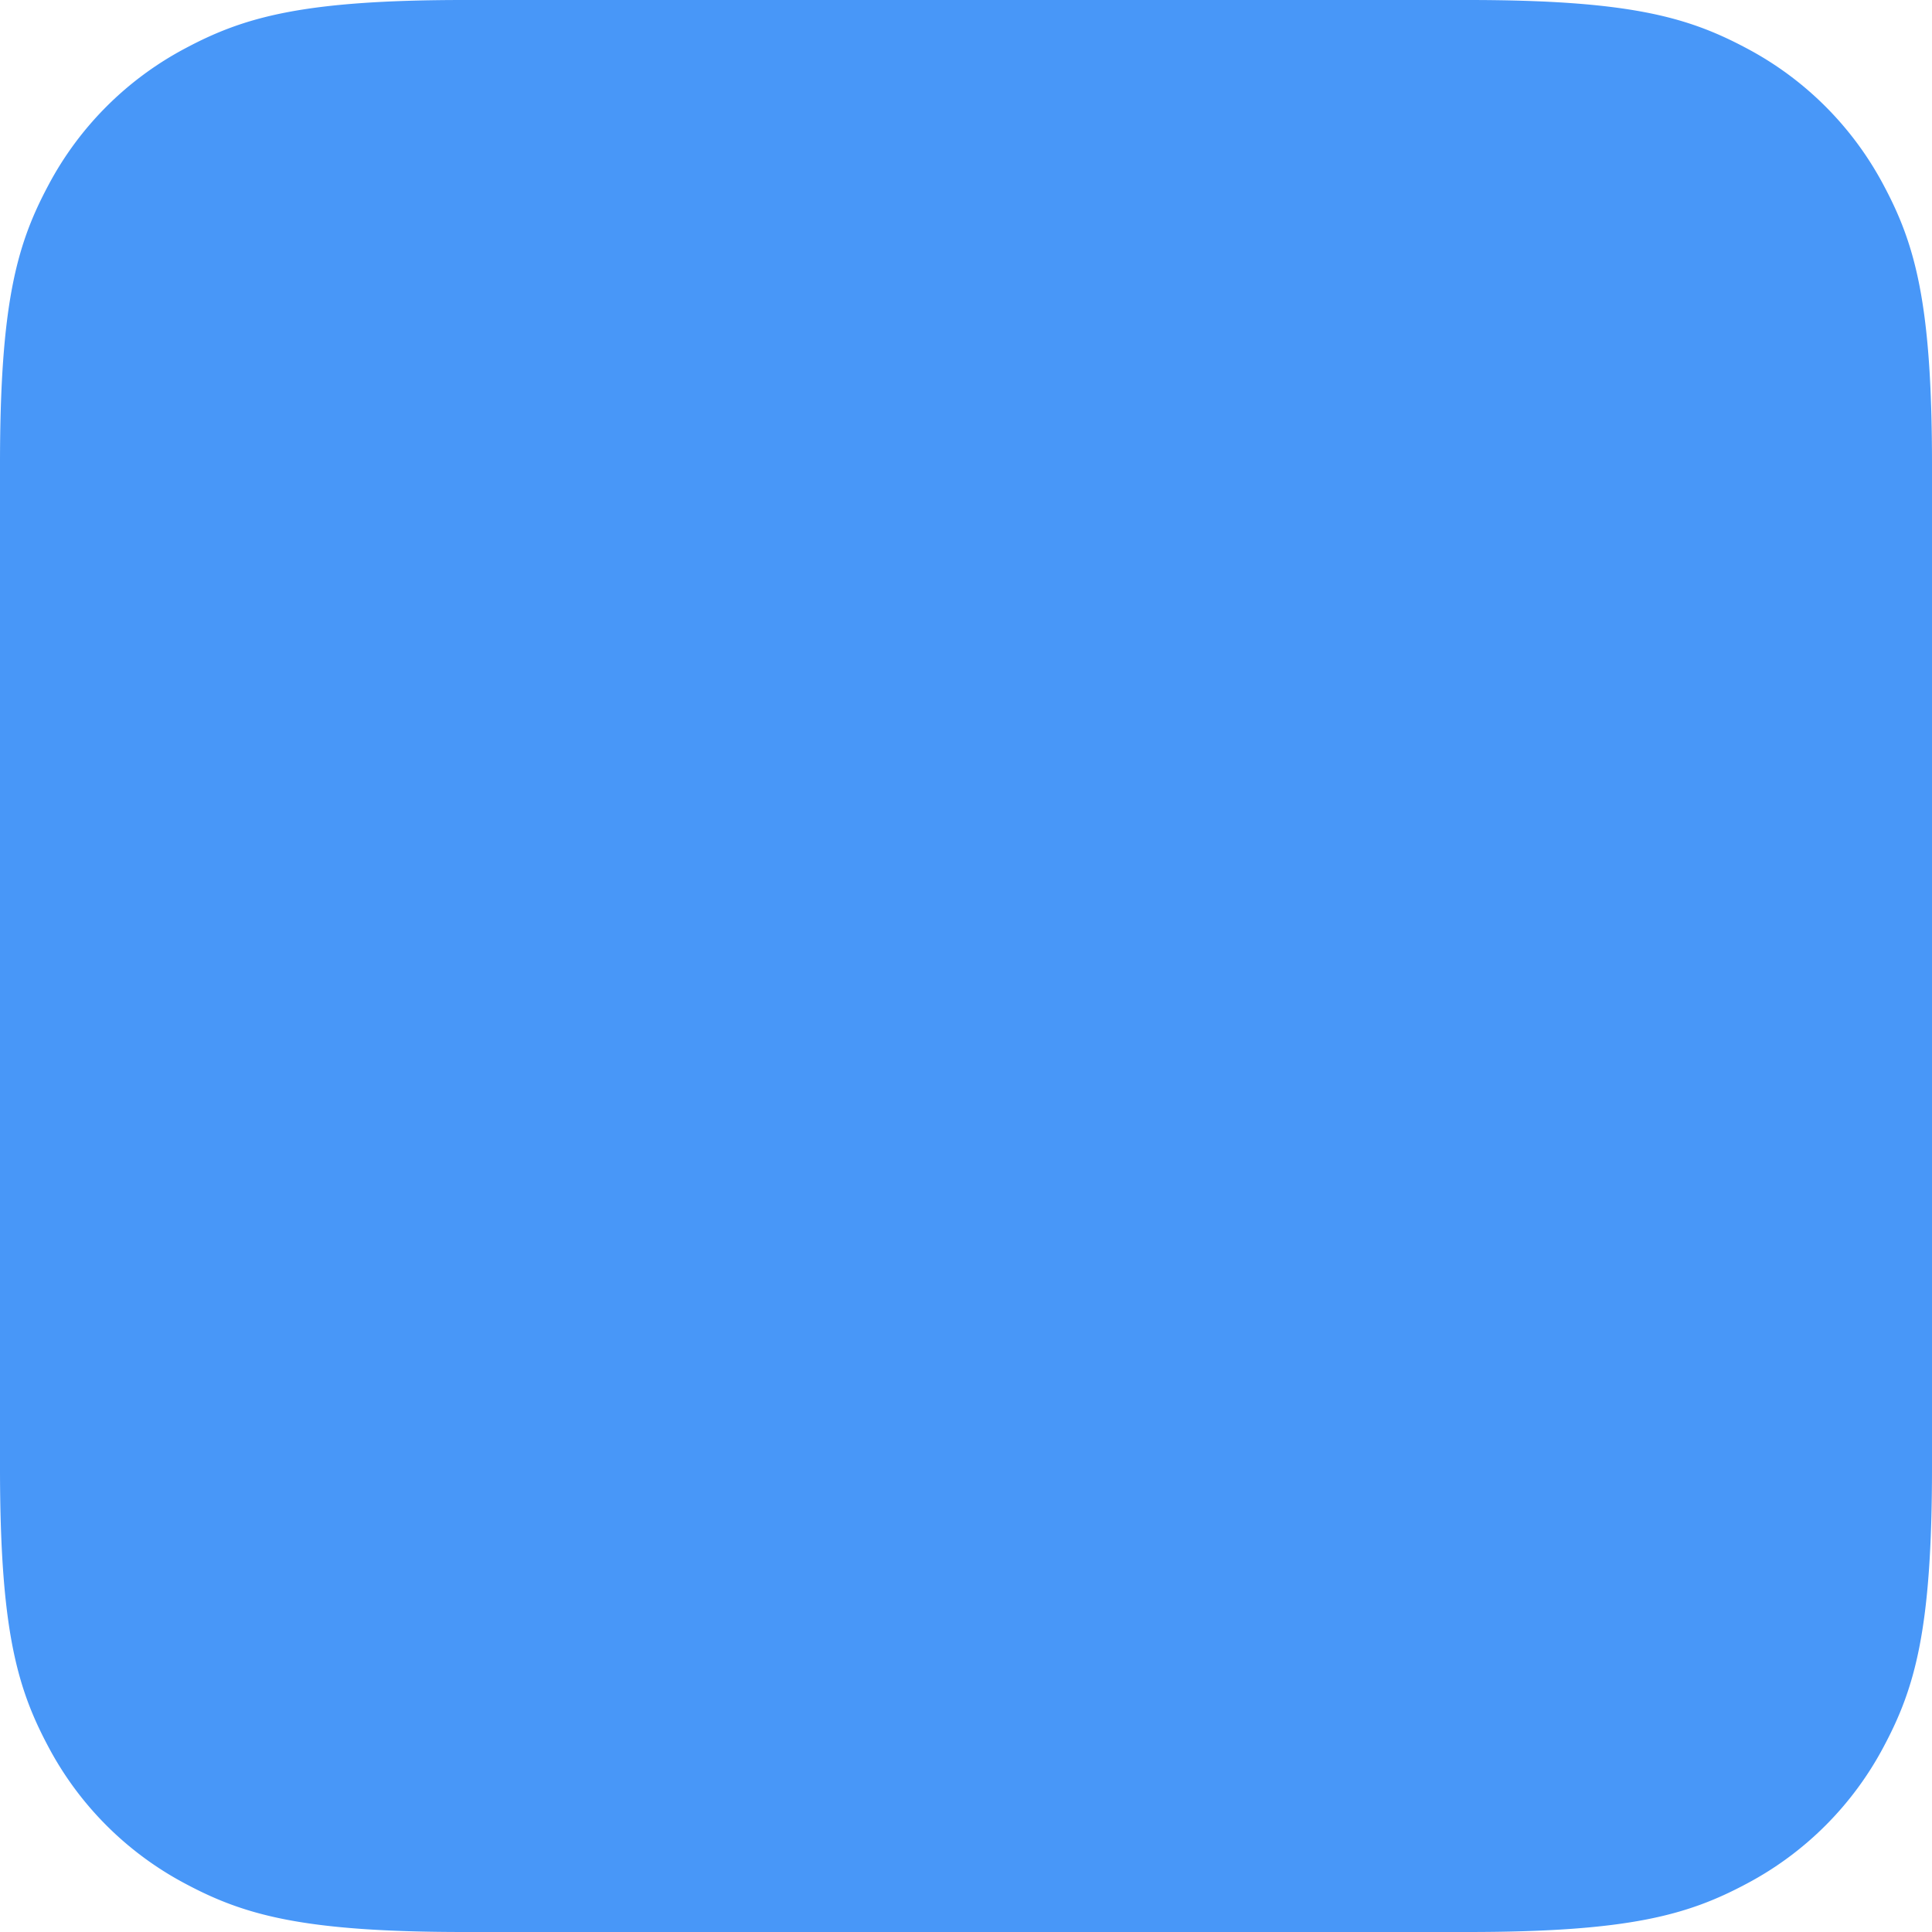 <svg xmlns="http://www.w3.org/2000/svg" viewBox="0 0 64 64"><path fill="#4897F8" fill-rule="evenodd" d="M15.38 0h33.24c5.35 0 7.29.56 9.24 1.6a10.9 10.9 0 0 1 4.54 4.54c1.04 1.95 1.6 3.9 1.6 9.24v33.24c0 5.35-.56 7.29-1.6 9.24a10.9 10.9 0 0 1-4.54 4.54c-1.95 1.04-3.9 1.6-9.24 1.6H15.38c-5.35 0-7.29-.56-9.24-1.6a10.9 10.9 0 0 1-4.54-4.54C.56 55.91 0 53.96 0 48.62V15.38c0-5.35.56-7.29 1.6-9.24A10.9 10.9 0 0 1 6.14 1.6C8.09.56 10.04 0 15.38 0z"/></svg>